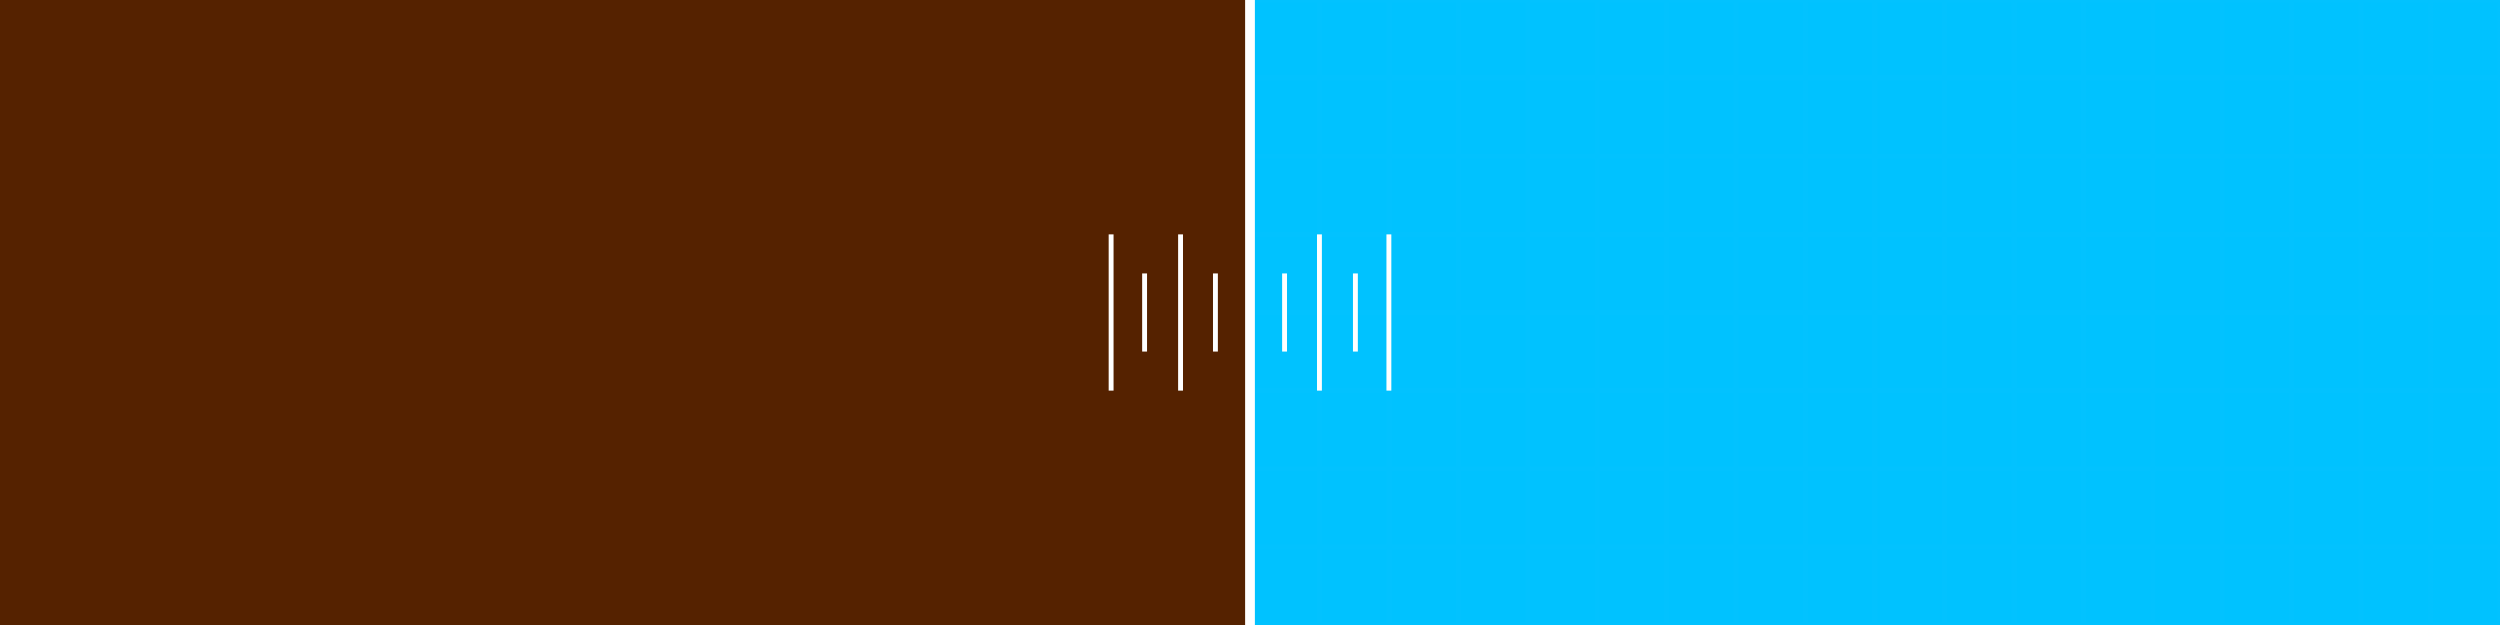 <?xml version="1.0" encoding="UTF-8" standalone="no"?>
<svg
   xmlns:dc="http://purl.org/dc/elements/1.1/"
   xmlns:cc="http://creativecommons.org/ns#"
   xmlns:rdf="http://www.w3.org/1999/02/22-rdf-syntax-ns#"
   xmlns:svg="http://www.w3.org/2000/svg"
   xmlns="http://www.w3.org/2000/svg"
   xmlns:sodipodi="http://sodipodi.sourceforge.net/DTD/sodipodi-0.dtd"
   xmlns:inkscape="http://www.inkscape.org/namespaces/inkscape"
   width="512"
   height="128"
   viewBox="0 0 512 128"
   version="1.1"
   id="svg580"
   sodipodi:docname="ai-indicator-ball.svg"
   inkscape:version="0.92.5 (2060ec1f9f, 2020-04-08)"
   inkscape:export-filename="/mnt/DATEN/blender-2.83.0-linux64/2.83/datafiles/colormanagement/filmic/fgfs-addons/Aircraft/c210-family/Models/Interior/Panel/Instruments/ai-indicator-ball.png"
   inkscape:export-xdpi="192"
   inkscape:export-ydpi="192">
  <rect x="0" y="0" width="512" height="128" fill="#808080" stroke="none"/>
  <defs
     id="defs584" />
  <sodipodi:namedview
     pagecolor="#ffffff"
     bordercolor="#666666"
     borderopacity="1"
     objecttolerance="10"
     gridtolerance="10"
     guidetolerance="10"
     inkscape:pageopacity="0"
     inkscape:pageshadow="2"
     inkscape:window-width="1362"
     inkscape:window-height="706"
     id="namedview582"
     showgrid="false"
     inkscape:zoom="3.9296875"
     inkscape:cx="245.96322"
     inkscape:cy="70.382428"
     inkscape:window-x="0"
     inkscape:window-y="0"
     inkscape:window-maximized="1"
     inkscape:current-layer="svg580"
     inkscape:object-paths="true"
     inkscape:snap-intersection-paths="true"
     inkscape:snap-smooth-nodes="true"
     inkscape:snap-midpoints="true"
     inkscape:snap-page="true"
     inkscape:snap-center="true">
    <inkscape:grid
       type="xygrid"
       id="grid1831" />
  </sodipodi:namedview>
  <desc
     id="desc2">attitude-indicator.blend, (Blender 2.83.0)</desc>
  <g
     id="Sky"
     style="stroke:#552200;fill:#552200;fill-opacity:1;stroke-opacity:1;stroke-width:1;stroke-miterlimit:4;stroke-dasharray:none">
    <polygon
       id="polygon148"
       points="256,64 241.778,64 241.778,80 256,80 "
       style="fill:#552200;fill-opacity:1;stroke:#552200;stroke-width:1;stroke-opacity:1;stroke-miterlimit:4;stroke-dasharray:none" />
    <polygon
       id="polygon150"
       points="256,80 241.778,80 241.778,96 256,96 "
       style="fill:#552200;fill-opacity:1;stroke:#552200;stroke-width:1;stroke-opacity:1;stroke-miterlimit:4;stroke-dasharray:none" />
    <polygon
       id="polygon152"
       points="256,96 241.778,96 241.778,112 256,112 "
       style="fill:#552200;fill-opacity:1;stroke:#552200;stroke-width:1;stroke-opacity:1;stroke-miterlimit:4;stroke-dasharray:none" />
    <polygon
       id="polygon154"
       points="256,112 241.778,112 241.778,128 256,128 "
       style="fill:#552200;fill-opacity:1;stroke:#552200;stroke-width:1;stroke-opacity:1;stroke-miterlimit:4;stroke-dasharray:none" />
    <polygon
       id="polygon156"
       points="256,0 241.778,0 241.778,16 256,16 "
       style="fill:#552200;fill-opacity:1;stroke:#552200;stroke-width:1;stroke-opacity:1;stroke-miterlimit:4;stroke-dasharray:none" />
    <polygon
       id="polygon158"
       points="256,16 241.778,16 241.778,32 256,32 "
       style="fill:#552200;fill-opacity:1;stroke:#552200;stroke-width:1;stroke-opacity:1;stroke-miterlimit:4;stroke-dasharray:none" />
    <polygon
       id="polygon160"
       points="256,32 241.778,32 241.778,48 256,48 "
       style="fill:#552200;fill-opacity:1;stroke:#552200;stroke-width:1;stroke-opacity:1;stroke-miterlimit:4;stroke-dasharray:none" />
    <polygon
       id="polygon162"
       points="256,48 241.778,48 241.778,64 256,64 "
       style="fill:#552200;fill-opacity:1;stroke:#552200;stroke-width:1;stroke-opacity:1;stroke-miterlimit:4;stroke-dasharray:none" />
    <polygon
       id="polygon164"
       points="241.778,64 227.556,64 227.556,80 241.778,80 "
       style="fill:#552200;fill-opacity:1;stroke:#552200;stroke-width:1;stroke-opacity:1;stroke-miterlimit:4;stroke-dasharray:none" />
    <polygon
       id="polygon166"
       points="241.778,80 227.556,80 227.556,96 241.778,96 "
       style="fill:#552200;fill-opacity:1;stroke:#552200;stroke-width:1;stroke-opacity:1;stroke-miterlimit:4;stroke-dasharray:none" />
    <polygon
       id="polygon168"
       points="241.778,96 227.556,96 227.556,112 241.778,112 "
       style="fill:#552200;fill-opacity:1;stroke:#552200;stroke-width:1;stroke-opacity:1;stroke-miterlimit:4;stroke-dasharray:none" />
    <polygon
       id="polygon170"
       points="241.778,112 227.556,112 227.556,128 241.778,128 "
       style="fill:#552200;fill-opacity:1;stroke:#552200;stroke-width:1;stroke-opacity:1;stroke-miterlimit:4;stroke-dasharray:none" />
    <polygon
       id="polygon172"
       points="241.778,0 227.556,0 227.556,16 241.778,16 "
       style="fill:#552200;fill-opacity:1;stroke:#552200;stroke-width:1;stroke-opacity:1;stroke-miterlimit:4;stroke-dasharray:none" />
    <polygon
       id="polygon174"
       points="241.778,16 227.556,16 227.556,32 241.778,32 "
       style="fill:#552200;fill-opacity:1;stroke:#552200;stroke-width:1;stroke-opacity:1;stroke-miterlimit:4;stroke-dasharray:none" />
    <polygon
       id="polygon176"
       points="241.778,32 227.556,32 227.556,48 241.778,48 "
       style="fill:#552200;fill-opacity:1;stroke:#552200;stroke-width:1;stroke-opacity:1;stroke-miterlimit:4;stroke-dasharray:none" />
    <polygon
       id="polygon178"
       points="241.778,48 227.556,48 227.556,64 241.778,64 "
       style="fill:#552200;fill-opacity:1;stroke:#552200;stroke-width:1;stroke-opacity:1;stroke-miterlimit:4;stroke-dasharray:none" />
    <polygon
       id="polygon180"
       points="227.556,64 213.333,64 213.333,80 227.556,80 "
       style="fill:#552200;fill-opacity:1;stroke:#552200;stroke-width:1;stroke-opacity:1;stroke-miterlimit:4;stroke-dasharray:none" />
    <polygon
       id="polygon182"
       points="227.556,80 213.333,80 213.333,96 227.556,96 "
       style="fill:#552200;fill-opacity:1;stroke:#552200;stroke-width:1;stroke-opacity:1;stroke-miterlimit:4;stroke-dasharray:none" />
    <polygon
       id="polygon184"
       points="227.556,96 213.333,96 213.333,112 227.556,112 "
       style="fill:#552200;fill-opacity:1;stroke:#552200;stroke-width:1;stroke-opacity:1;stroke-miterlimit:4;stroke-dasharray:none" />
    <polygon
       id="polygon186"
       points="227.556,112 213.333,112 213.333,128 227.556,128 "
       style="fill:#552200;fill-opacity:1;stroke:#552200;stroke-width:1;stroke-opacity:1;stroke-miterlimit:4;stroke-dasharray:none" />
    <polygon
       id="polygon188"
       points="227.556,0 213.333,0 213.333,16 227.556,16 "
       style="fill:#552200;fill-opacity:1;stroke:#552200;stroke-width:1;stroke-opacity:1;stroke-miterlimit:4;stroke-dasharray:none" />
    <polygon
       id="polygon190"
       points="227.556,16 213.333,16 213.333,32 227.556,32 "
       style="fill:#552200;fill-opacity:1;stroke:#552200;stroke-width:1;stroke-opacity:1;stroke-miterlimit:4;stroke-dasharray:none" />
    <polygon
       id="polygon192"
       points="227.556,32 213.333,32 213.333,48 227.556,48 "
       style="fill:#552200;fill-opacity:1;stroke:#552200;stroke-width:1;stroke-opacity:1;stroke-miterlimit:4;stroke-dasharray:none" />
    <polygon
       id="polygon194"
       points="227.556,48 213.333,48 213.333,64 227.556,64 "
       style="fill:#552200;fill-opacity:1;stroke:#552200;stroke-width:1;stroke-opacity:1;stroke-miterlimit:4;stroke-dasharray:none" />
    <polygon
       id="polygon196"
       points="213.333,64 199.111,64 199.111,80 213.333,80 "
       style="fill:#552200;fill-opacity:1;stroke:#552200;stroke-width:1;stroke-opacity:1;stroke-miterlimit:4;stroke-dasharray:none" />
    <polygon
       id="polygon198"
       points="213.333,80 199.111,80 199.111,96 213.333,96 "
       style="fill:#552200;fill-opacity:1;stroke:#552200;stroke-width:1;stroke-opacity:1;stroke-miterlimit:4;stroke-dasharray:none" />
    <polygon
       id="polygon200"
       points="213.333,96 199.111,96 199.111,112 213.333,112 "
       style="fill:#552200;fill-opacity:1;stroke:#552200;stroke-width:1;stroke-opacity:1;stroke-miterlimit:4;stroke-dasharray:none" />
    <polygon
       id="polygon202"
       points="213.333,112 199.111,112 199.111,128 213.333,128 "
       style="fill:#552200;fill-opacity:1;stroke:#552200;stroke-width:1;stroke-opacity:1;stroke-miterlimit:4;stroke-dasharray:none" />
    <polygon
       id="polygon204"
       points="213.333,0 199.111,0 199.111,16 213.333,16 "
       style="fill:#552200;fill-opacity:1;stroke:#552200;stroke-width:1;stroke-opacity:1;stroke-miterlimit:4;stroke-dasharray:none" />
    <polygon
       id="polygon206"
       points="213.333,16 199.111,16 199.111,32 213.333,32 "
       style="fill:#552200;fill-opacity:1;stroke:#552200;stroke-width:1;stroke-opacity:1;stroke-miterlimit:4;stroke-dasharray:none" />
    <polygon
       id="polygon208"
       points="213.333,32 199.111,32 199.111,48 213.333,48 "
       style="fill:#552200;fill-opacity:1;stroke:#552200;stroke-width:1;stroke-opacity:1;stroke-miterlimit:4;stroke-dasharray:none" />
    <polygon
       id="polygon210"
       points="213.333,48 199.111,48 199.111,64 213.333,64 "
       style="fill:#552200;fill-opacity:1;stroke:#552200;stroke-width:1;stroke-opacity:1;stroke-miterlimit:4;stroke-dasharray:none" />
    <polygon
       id="polygon212"
       points="199.111,64 184.889,64 184.889,80 199.111,80 "
       style="fill:#552200;fill-opacity:1;stroke:#552200;stroke-width:1;stroke-opacity:1;stroke-miterlimit:4;stroke-dasharray:none" />
    <polygon
       id="polygon214"
       points="199.111,80 184.889,80 184.889,96 199.111,96 "
       style="fill:#552200;fill-opacity:1;stroke:#552200;stroke-width:1;stroke-opacity:1;stroke-miterlimit:4;stroke-dasharray:none" />
    <polygon
       id="polygon216"
       points="199.111,96 184.889,96 184.889,112 199.111,112 "
       style="fill:#552200;fill-opacity:1;stroke:#552200;stroke-width:1;stroke-opacity:1;stroke-miterlimit:4;stroke-dasharray:none" />
    <polygon
       id="polygon218"
       points="199.111,112 184.889,112 184.889,128 199.111,128 "
       style="fill:#552200;fill-opacity:1;stroke:#552200;stroke-width:1;stroke-opacity:1;stroke-miterlimit:4;stroke-dasharray:none" />
    <polygon
       id="polygon220"
       points="199.111,0 184.889,0 184.889,16 199.111,16 "
       style="fill:#552200;fill-opacity:1;stroke:#552200;stroke-width:1;stroke-opacity:1;stroke-miterlimit:4;stroke-dasharray:none" />
    <polygon
       id="polygon222"
       points="199.111,16 184.889,16 184.889,32 199.111,32 "
       style="fill:#552200;fill-opacity:1;stroke:#552200;stroke-width:1;stroke-opacity:1;stroke-miterlimit:4;stroke-dasharray:none" />
    <polygon
       id="polygon224"
       points="199.111,32 184.889,32 184.889,48 199.111,48 "
       style="fill:#552200;fill-opacity:1;stroke:#552200;stroke-width:1;stroke-opacity:1;stroke-miterlimit:4;stroke-dasharray:none" />
    <polygon
       id="polygon226"
       points="199.111,48 184.889,48 184.889,64 199.111,64 "
       style="fill:#552200;fill-opacity:1;stroke:#552200;stroke-width:1;stroke-opacity:1;stroke-miterlimit:4;stroke-dasharray:none" />
    <polygon
       id="polygon228"
       points="184.889,64 170.667,64 170.667,80 184.889,80 "
       style="fill:#552200;fill-opacity:1;stroke:#552200;stroke-width:1;stroke-opacity:1;stroke-miterlimit:4;stroke-dasharray:none" />
    <polygon
       id="polygon230"
       points="184.889,80 170.667,80 170.667,96 184.889,96 "
       style="fill:#552200;fill-opacity:1;stroke:#552200;stroke-width:1;stroke-opacity:1;stroke-miterlimit:4;stroke-dasharray:none" />
    <polygon
       id="polygon232"
       points="184.889,96 170.667,96 170.667,112 184.889,112 "
       style="fill:#552200;fill-opacity:1;stroke:#552200;stroke-width:1;stroke-opacity:1;stroke-miterlimit:4;stroke-dasharray:none" />
    <polygon
       id="polygon234"
       points="184.889,112 170.667,112 170.667,128 184.889,128 "
       style="fill:#552200;fill-opacity:1;stroke:#552200;stroke-width:1;stroke-opacity:1;stroke-miterlimit:4;stroke-dasharray:none" />
    <polygon
       id="polygon236"
       points="184.889,0 170.667,0 170.667,16 184.889,16 "
       style="fill:#552200;fill-opacity:1;stroke:#552200;stroke-width:1;stroke-opacity:1;stroke-miterlimit:4;stroke-dasharray:none" />
    <polygon
       id="polygon238"
       points="184.889,16 170.667,16 170.667,32 184.889,32 "
       style="fill:#552200;fill-opacity:1;stroke:#552200;stroke-width:1;stroke-opacity:1;stroke-miterlimit:4;stroke-dasharray:none" />
    <polygon
       id="polygon240"
       points="184.889,32 170.667,32 170.667,48 184.889,48 "
       style="fill:#552200;fill-opacity:1;stroke:#552200;stroke-width:1;stroke-opacity:1;stroke-miterlimit:4;stroke-dasharray:none" />
    <polygon
       id="polygon242"
       points="184.889,48 170.667,48 170.667,64 184.889,64 "
       style="fill:#552200;fill-opacity:1;stroke:#552200;stroke-width:1;stroke-opacity:1;stroke-miterlimit:4;stroke-dasharray:none" />
    <polygon
       id="polygon244"
       points="170.667,64 156.444,64 156.444,80 170.667,80 "
       style="fill:#552200;fill-opacity:1;stroke:#552200;stroke-width:1;stroke-opacity:1;stroke-miterlimit:4;stroke-dasharray:none" />
    <polygon
       id="polygon246"
       points="170.667,80 156.444,80 156.444,96 170.667,96 "
       style="fill:#552200;fill-opacity:1;stroke:#552200;stroke-width:1;stroke-opacity:1;stroke-miterlimit:4;stroke-dasharray:none" />
    <polygon
       id="polygon248"
       points="170.667,96 156.444,96 156.444,112 170.667,112 "
       style="fill:#552200;fill-opacity:1;stroke:#552200;stroke-width:1;stroke-opacity:1;stroke-miterlimit:4;stroke-dasharray:none" />
    <polygon
       id="polygon250"
       points="170.667,112 156.444,112 156.444,128 170.667,128 "
       style="fill:#552200;fill-opacity:1;stroke:#552200;stroke-width:1;stroke-opacity:1;stroke-miterlimit:4;stroke-dasharray:none" />
    <polygon
       id="polygon252"
       points="170.667,0 156.444,0 156.444,16 170.667,16 "
       style="fill:#552200;fill-opacity:1;stroke:#552200;stroke-width:1;stroke-opacity:1;stroke-miterlimit:4;stroke-dasharray:none" />
    <polygon
       id="polygon254"
       points="170.667,16 156.444,16 156.444,32 170.667,32 "
       style="fill:#552200;fill-opacity:1;stroke:#552200;stroke-width:1;stroke-opacity:1;stroke-miterlimit:4;stroke-dasharray:none" />
    <polygon
       id="polygon256"
       points="170.667,32 156.444,32 156.444,48 170.667,48 "
       style="fill:#552200;fill-opacity:1;stroke:#552200;stroke-width:1;stroke-opacity:1;stroke-miterlimit:4;stroke-dasharray:none" />
    <polygon
       id="polygon258"
       points="170.667,48 156.444,48 156.444,64 170.667,64 "
       style="fill:#552200;fill-opacity:1;stroke:#552200;stroke-width:1;stroke-opacity:1;stroke-miterlimit:4;stroke-dasharray:none" />
    <polygon
       id="polygon260"
       points="156.444,64 142.222,64 142.222,80 156.444,80 "
       style="fill:#552200;fill-opacity:1;stroke:#552200;stroke-width:1;stroke-opacity:1;stroke-miterlimit:4;stroke-dasharray:none" />
    <polygon
       id="polygon262"
       points="156.444,80 142.222,80 142.222,96 156.444,96 "
       style="fill:#552200;fill-opacity:1;stroke:#552200;stroke-width:1;stroke-opacity:1;stroke-miterlimit:4;stroke-dasharray:none" />
    <polygon
       id="polygon264"
       points="156.444,96 142.222,96 142.222,112 156.444,112 "
       style="fill:#552200;fill-opacity:1;stroke:#552200;stroke-width:1;stroke-opacity:1;stroke-miterlimit:4;stroke-dasharray:none" />
    <polygon
       id="polygon266"
       points="156.444,112 142.222,112 142.222,128 156.444,128 "
       style="fill:#552200;fill-opacity:1;stroke:#552200;stroke-width:1;stroke-opacity:1;stroke-miterlimit:4;stroke-dasharray:none" />
    <polygon
       id="polygon268"
       points="156.444,0 142.222,0 142.222,16 156.444,16 "
       style="fill:#552200;fill-opacity:1;stroke:#552200;stroke-width:1;stroke-opacity:1;stroke-miterlimit:4;stroke-dasharray:none" />
    <polygon
       id="polygon270"
       points="156.444,16 142.222,16 142.222,32 156.444,32 "
       style="fill:#552200;fill-opacity:1;stroke:#552200;stroke-width:1;stroke-opacity:1;stroke-miterlimit:4;stroke-dasharray:none" />
    <polygon
       id="polygon272"
       points="156.444,32 142.222,32 142.222,48 156.444,48 "
       style="fill:#552200;fill-opacity:1;stroke:#552200;stroke-width:1;stroke-opacity:1;stroke-miterlimit:4;stroke-dasharray:none" />
    <polygon
       id="polygon274"
       points="156.444,48 142.222,48 142.222,64 156.444,64 "
       style="fill:#552200;fill-opacity:1;stroke:#552200;stroke-width:1;stroke-opacity:1;stroke-miterlimit:4;stroke-dasharray:none" />
    <polygon
       id="polygon276"
       points="142.222,64 128,64 128,80 142.222,80 "
       style="fill:#552200;fill-opacity:1;stroke:#552200;stroke-width:1;stroke-opacity:1;stroke-miterlimit:4;stroke-dasharray:none" />
    <polygon
       id="polygon278"
       points="142.222,80 128,80 128,96 142.222,96 "
       style="fill:#552200;fill-opacity:1;stroke:#552200;stroke-width:1;stroke-opacity:1;stroke-miterlimit:4;stroke-dasharray:none" />
    <polygon
       id="polygon280"
       points="142.222,96 128,96 128,112 142.222,112 "
       style="fill:#552200;fill-opacity:1;stroke:#552200;stroke-width:1;stroke-opacity:1;stroke-miterlimit:4;stroke-dasharray:none" />
    <polygon
       id="polygon282"
       points="142.222,112 128,112 128,128 142.222,128 "
       style="fill:#552200;fill-opacity:1;stroke:#552200;stroke-width:1;stroke-opacity:1;stroke-miterlimit:4;stroke-dasharray:none" />
    <polygon
       id="polygon284"
       points="142.222,0 128,0 128,16 142.222,16 "
       style="fill:#552200;fill-opacity:1;stroke:#552200;stroke-width:1;stroke-opacity:1;stroke-miterlimit:4;stroke-dasharray:none" />
    <polygon
       id="polygon286"
       points="142.222,16 128,16 128,32 142.222,32 "
       style="fill:#552200;fill-opacity:1;stroke:#552200;stroke-width:1;stroke-opacity:1;stroke-miterlimit:4;stroke-dasharray:none" />
    <polygon
       id="polygon288"
       points="142.222,32 128,32 128,48 142.222,48 "
       style="fill:#552200;fill-opacity:1;stroke:#552200;stroke-width:1;stroke-opacity:1;stroke-miterlimit:4;stroke-dasharray:none" />
    <polygon
       id="polygon290"
       points="142.222,48 128,48 128,64 142.222,64 "
       style="fill:#552200;fill-opacity:1;stroke:#552200;stroke-width:1;stroke-opacity:1;stroke-miterlimit:4;stroke-dasharray:none" />
    <polygon
       id="polygon292"
       points="128,64 113.778,64 113.778,80 128,80 "
       style="fill:#552200;fill-opacity:1;stroke:#552200;stroke-width:1;stroke-opacity:1;stroke-miterlimit:4;stroke-dasharray:none" />
    <polygon
       id="polygon294"
       points="128,80 113.778,80 113.778,96 128,96 "
       style="fill:#552200;fill-opacity:1;stroke:#552200;stroke-width:1;stroke-opacity:1;stroke-miterlimit:4;stroke-dasharray:none" />
    <polygon
       id="polygon296"
       points="128,96 113.778,96 113.778,112 128,112 "
       style="fill:#552200;fill-opacity:1;stroke:#552200;stroke-width:1;stroke-opacity:1;stroke-miterlimit:4;stroke-dasharray:none" />
    <polygon
       id="polygon298"
       points="128,112 113.778,112 113.778,128 128,128 "
       style="fill:#552200;fill-opacity:1;stroke:#552200;stroke-width:1;stroke-opacity:1;stroke-miterlimit:4;stroke-dasharray:none" />
    <polygon
       id="polygon300"
       points="128,0 113.778,0 113.778,16 128,16 "
       style="fill:#552200;fill-opacity:1;stroke:#552200;stroke-width:1;stroke-opacity:1;stroke-miterlimit:4;stroke-dasharray:none" />
    <polygon
       id="polygon302"
       points="128,16 113.778,16 113.778,32 128,32 "
       style="fill:#552200;fill-opacity:1;stroke:#552200;stroke-width:1;stroke-opacity:1;stroke-miterlimit:4;stroke-dasharray:none" />
    <polygon
       id="polygon304"
       points="128,32 113.778,32 113.778,48 128,48 "
       style="fill:#552200;fill-opacity:1;stroke:#552200;stroke-width:1;stroke-opacity:1;stroke-miterlimit:4;stroke-dasharray:none" />
    <polygon
       id="polygon306"
       points="128,48 113.778,48 113.778,64 128,64 "
       style="fill:#552200;fill-opacity:1;stroke:#552200;stroke-width:1;stroke-opacity:1;stroke-miterlimit:4;stroke-dasharray:none" />
    <polygon
       id="polygon308"
       points="113.778,64 99.556,64 99.556,80 113.778,80 "
       style="fill:#552200;fill-opacity:1;stroke:#552200;stroke-width:1;stroke-opacity:1;stroke-miterlimit:4;stroke-dasharray:none" />
    <polygon
       id="polygon310"
       points="113.778,80 99.556,80 99.556,96 113.778,96 "
       style="fill:#552200;fill-opacity:1;stroke:#552200;stroke-width:1;stroke-opacity:1;stroke-miterlimit:4;stroke-dasharray:none" />
    <polygon
       id="polygon312"
       points="113.778,96 99.556,96 99.556,112 113.778,112 "
       style="fill:#552200;fill-opacity:1;stroke:#552200;stroke-width:1;stroke-opacity:1;stroke-miterlimit:4;stroke-dasharray:none" />
    <polygon
       id="polygon314"
       points="113.778,112 99.556,112 99.556,128 113.778,128 "
       style="fill:#552200;fill-opacity:1;stroke:#552200;stroke-width:1;stroke-opacity:1;stroke-miterlimit:4;stroke-dasharray:none" />
    <polygon
       id="polygon316"
       points="113.778,0 99.556,0 99.556,16 113.778,16 "
       style="fill:#552200;fill-opacity:1;stroke:#552200;stroke-width:1;stroke-opacity:1;stroke-miterlimit:4;stroke-dasharray:none" />
    <polygon
       id="polygon318"
       points="113.778,16 99.556,16 99.556,32 113.778,32 "
       style="fill:#552200;fill-opacity:1;stroke:#552200;stroke-width:1;stroke-opacity:1;stroke-miterlimit:4;stroke-dasharray:none" />
    <polygon
       id="polygon320"
       points="113.778,32 99.556,32 99.556,48 113.778,48 "
       style="fill:#552200;fill-opacity:1;stroke:#552200;stroke-width:1;stroke-opacity:1;stroke-miterlimit:4;stroke-dasharray:none" />
    <polygon
       id="polygon322"
       points="113.778,48 99.556,48 99.556,64 113.778,64 "
       style="fill:#552200;fill-opacity:1;stroke:#552200;stroke-width:1;stroke-opacity:1;stroke-miterlimit:4;stroke-dasharray:none" />
    <polygon
       id="polygon324"
       points="99.556,64 85.333,64 85.333,80 99.556,80 "
       style="fill:#552200;fill-opacity:1;stroke:#552200;stroke-width:1;stroke-opacity:1;stroke-miterlimit:4;stroke-dasharray:none" />
    <polygon
       id="polygon326"
       points="99.556,80 85.333,80 85.333,96 99.556,96 "
       style="fill:#552200;fill-opacity:1;stroke:#552200;stroke-width:1;stroke-opacity:1;stroke-miterlimit:4;stroke-dasharray:none" />
    <polygon
       id="polygon328"
       points="99.556,96 85.333,96 85.333,112 99.556,112 "
       style="fill:#552200;fill-opacity:1;stroke:#552200;stroke-width:1;stroke-opacity:1;stroke-miterlimit:4;stroke-dasharray:none" />
    <polygon
       id="polygon330"
       points="99.556,112 85.333,112 85.333,128 99.556,128 "
       style="fill:#552200;fill-opacity:1;stroke:#552200;stroke-width:1;stroke-opacity:1;stroke-miterlimit:4;stroke-dasharray:none" />
    <polygon
       id="polygon332"
       points="99.556,0 85.333,0 85.333,16 99.556,16 "
       style="fill:#552200;fill-opacity:1;stroke:#552200;stroke-width:1;stroke-opacity:1;stroke-miterlimit:4;stroke-dasharray:none" />
    <polygon
       id="polygon334"
       points="99.556,16 85.333,16 85.333,32 99.556,32 "
       style="fill:#552200;fill-opacity:1;stroke:#552200;stroke-width:1;stroke-opacity:1;stroke-miterlimit:4;stroke-dasharray:none" />
    <polygon
       id="polygon336"
       points="99.556,32 85.333,32 85.333,48 99.556,48 "
       style="fill:#552200;fill-opacity:1;stroke:#552200;stroke-width:1;stroke-opacity:1;stroke-miterlimit:4;stroke-dasharray:none" />
    <polygon
       id="polygon338"
       points="99.556,48 85.333,48 85.333,64 99.556,64 "
       style="fill:#552200;fill-opacity:1;stroke:#552200;stroke-width:1;stroke-opacity:1;stroke-miterlimit:4;stroke-dasharray:none" />
    <polygon
       id="polygon340"
       points="85.333,64 71.111,64 71.111,80 85.333,80 "
       style="fill:#552200;fill-opacity:1;stroke:#552200;stroke-width:1;stroke-opacity:1;stroke-miterlimit:4;stroke-dasharray:none" />
    <polygon
       id="polygon342"
       points="85.333,80 71.111,80 71.111,96 85.333,96 "
       style="fill:#552200;fill-opacity:1;stroke:#552200;stroke-width:1;stroke-opacity:1;stroke-miterlimit:4;stroke-dasharray:none" />
    <polygon
       id="polygon344"
       points="85.333,96 71.111,96 71.111,112 85.333,112 "
       style="fill:#552200;fill-opacity:1;stroke:#552200;stroke-width:1;stroke-opacity:1;stroke-miterlimit:4;stroke-dasharray:none" />
    <polygon
       id="polygon346"
       points="85.333,112 71.111,112 71.111,128 85.333,128 "
       style="fill:#552200;fill-opacity:1;stroke:#552200;stroke-width:1;stroke-opacity:1;stroke-miterlimit:4;stroke-dasharray:none" />
    <polygon
       id="polygon348"
       points="85.333,0 71.111,0 71.111,16 85.333,16 "
       style="fill:#552200;fill-opacity:1;stroke:#552200;stroke-width:1;stroke-opacity:1;stroke-miterlimit:4;stroke-dasharray:none" />
    <polygon
       id="polygon350"
       points="85.333,16 71.111,16 71.111,32 85.333,32 "
       style="fill:#552200;fill-opacity:1;stroke:#552200;stroke-width:1;stroke-opacity:1;stroke-miterlimit:4;stroke-dasharray:none" />
    <polygon
       id="polygon352"
       points="85.333,32 71.111,32 71.111,48 85.333,48 "
       style="fill:#552200;fill-opacity:1;stroke:#552200;stroke-width:1;stroke-opacity:1;stroke-miterlimit:4;stroke-dasharray:none" />
    <polygon
       id="polygon354"
       points="85.333,48 71.111,48 71.111,64 85.333,64 "
       style="fill:#552200;fill-opacity:1;stroke:#552200;stroke-width:1;stroke-opacity:1;stroke-miterlimit:4;stroke-dasharray:none" />
    <polygon
       id="polygon356"
       points="71.111,64 56.889,64 56.889,80 71.111,80 "
       style="fill:#552200;fill-opacity:1;stroke:#552200;stroke-width:1;stroke-opacity:1;stroke-miterlimit:4;stroke-dasharray:none" />
    <polygon
       id="polygon358"
       points="71.111,80 56.889,80 56.889,96 71.111,96 "
       style="fill:#552200;fill-opacity:1;stroke:#552200;stroke-width:1;stroke-opacity:1;stroke-miterlimit:4;stroke-dasharray:none" />
    <polygon
       id="polygon360"
       points="71.111,96 56.889,96 56.889,112 71.111,112 "
       style="fill:#552200;fill-opacity:1;stroke:#552200;stroke-width:1;stroke-opacity:1;stroke-miterlimit:4;stroke-dasharray:none" />
    <polygon
       id="polygon362"
       points="71.111,112 56.889,112 56.889,128 71.111,128 "
       style="fill:#552200;fill-opacity:1;stroke:#552200;stroke-width:1;stroke-opacity:1;stroke-miterlimit:4;stroke-dasharray:none" />
    <polygon
       id="polygon364"
       points="71.111,0 56.889,0 56.889,16 71.111,16 "
       style="fill:#552200;fill-opacity:1;stroke:#552200;stroke-width:1;stroke-opacity:1;stroke-miterlimit:4;stroke-dasharray:none" />
    <polygon
       id="polygon366"
       points="71.111,16 56.889,16 56.889,32 71.111,32 "
       style="fill:#552200;fill-opacity:1;stroke:#552200;stroke-width:1;stroke-opacity:1;stroke-miterlimit:4;stroke-dasharray:none" />
    <polygon
       id="polygon368"
       points="71.111,32 56.889,32 56.889,48 71.111,48 "
       style="fill:#552200;fill-opacity:1;stroke:#552200;stroke-width:1;stroke-opacity:1;stroke-miterlimit:4;stroke-dasharray:none" />
    <polygon
       id="polygon370"
       points="71.111,48 56.889,48 56.889,64 71.111,64 "
       style="fill:#552200;fill-opacity:1;stroke:#552200;stroke-width:1;stroke-opacity:1;stroke-miterlimit:4;stroke-dasharray:none" />
    <polygon
       id="polygon372"
       points="56.889,64 42.667,64 42.667,80 56.889,80 "
       style="fill:#552200;fill-opacity:1;stroke:#552200;stroke-width:1;stroke-opacity:1;stroke-miterlimit:4;stroke-dasharray:none" />
    <polygon
       id="polygon374"
       points="56.889,80 42.667,80 42.667,96 56.889,96 "
       style="fill:#552200;fill-opacity:1;stroke:#552200;stroke-width:1;stroke-opacity:1;stroke-miterlimit:4;stroke-dasharray:none" />
    <polygon
       id="polygon376"
       points="56.889,96 42.667,96 42.667,112 56.889,112 "
       style="fill:#552200;fill-opacity:1;stroke:#552200;stroke-width:1;stroke-opacity:1;stroke-miterlimit:4;stroke-dasharray:none" />
    <polygon
       id="polygon378"
       points="56.889,112 42.667,112 42.667,128 56.889,128 "
       style="fill:#552200;fill-opacity:1;stroke:#552200;stroke-width:1;stroke-opacity:1;stroke-miterlimit:4;stroke-dasharray:none" />
    <polygon
       id="polygon380"
       points="56.889,0 42.667,0 42.667,16 56.889,16 "
       style="fill:#552200;fill-opacity:1;stroke:#552200;stroke-width:1;stroke-opacity:1;stroke-miterlimit:4;stroke-dasharray:none" />
    <polygon
       id="polygon382"
       points="56.889,16 42.667,16 42.667,32 56.889,32 "
       style="fill:#552200;fill-opacity:1;stroke:#552200;stroke-width:1;stroke-opacity:1;stroke-miterlimit:4;stroke-dasharray:none" />
    <polygon
       id="polygon384"
       points="56.889,32 42.667,32 42.667,48 56.889,48 "
       style="fill:#552200;fill-opacity:1;stroke:#552200;stroke-width:1;stroke-opacity:1;stroke-miterlimit:4;stroke-dasharray:none" />
    <polygon
       id="polygon386"
       points="56.889,48 42.667,48 42.667,64 56.889,64 "
       style="fill:#552200;fill-opacity:1;stroke:#552200;stroke-width:1;stroke-opacity:1;stroke-miterlimit:4;stroke-dasharray:none" />
    <polygon
       id="polygon388"
       points="42.667,64 28.444,64 28.444,80 42.667,80 "
       style="fill:#552200;fill-opacity:1;stroke:#552200;stroke-width:1;stroke-opacity:1;stroke-miterlimit:4;stroke-dasharray:none" />
    <polygon
       id="polygon390"
       points="42.667,80 28.444,80 28.444,96 42.667,96 "
       style="fill:#552200;fill-opacity:1;stroke:#552200;stroke-width:1;stroke-opacity:1;stroke-miterlimit:4;stroke-dasharray:none" />
    <polygon
       id="polygon392"
       points="42.667,96 28.444,96 28.444,112 42.667,112 "
       style="fill:#552200;fill-opacity:1;stroke:#552200;stroke-width:1;stroke-opacity:1;stroke-miterlimit:4;stroke-dasharray:none" />
    <polygon
       id="polygon394"
       points="42.667,112 28.444,112 28.444,128 42.667,128 "
       style="fill:#552200;fill-opacity:1;stroke:#552200;stroke-width:1;stroke-opacity:1;stroke-miterlimit:4;stroke-dasharray:none" />
    <polygon
       id="polygon396"
       points="42.667,0 28.444,0 28.444,16 42.667,16 "
       style="fill:#552200;fill-opacity:1;stroke:#552200;stroke-width:1;stroke-opacity:1;stroke-miterlimit:4;stroke-dasharray:none" />
    <polygon
       id="polygon398"
       points="42.667,16 28.444,16 28.444,32 42.667,32 "
       style="fill:#552200;fill-opacity:1;stroke:#552200;stroke-width:1;stroke-opacity:1;stroke-miterlimit:4;stroke-dasharray:none" />
    <polygon
       id="polygon400"
       points="42.667,32 28.444,32 28.444,48 42.667,48 "
       style="fill:#552200;fill-opacity:1;stroke:#552200;stroke-width:1;stroke-opacity:1;stroke-miterlimit:4;stroke-dasharray:none" />
    <polygon
       id="polygon402"
       points="42.667,48 28.444,48 28.444,64 42.667,64 "
       style="fill:#552200;fill-opacity:1;stroke:#552200;stroke-width:1;stroke-opacity:1;stroke-miterlimit:4;stroke-dasharray:none" />
    <polygon
       id="polygon404"
       points="28.444,64 14.222,64 14.222,80 28.444,80 "
       style="fill:#552200;fill-opacity:1;stroke:#552200;stroke-width:1;stroke-opacity:1;stroke-miterlimit:4;stroke-dasharray:none" />
    <polygon
       id="polygon406"
       points="28.444,80 14.222,80 14.222,96 28.444,96 "
       style="fill:#552200;fill-opacity:1;stroke:#552200;stroke-width:1;stroke-opacity:1;stroke-miterlimit:4;stroke-dasharray:none" />
    <polygon
       id="polygon408"
       points="28.444,96 14.222,96 14.222,112 28.444,112 "
       style="fill:#552200;fill-opacity:1;stroke:#552200;stroke-width:1;stroke-opacity:1;stroke-miterlimit:4;stroke-dasharray:none" />
    <polygon
       id="polygon410"
       points="28.444,112 14.222,112 14.222,128 28.444,128 "
       style="fill:#552200;fill-opacity:1;stroke:#552200;stroke-width:1;stroke-opacity:1;stroke-miterlimit:4;stroke-dasharray:none" />
    <polygon
       id="polygon412"
       points="28.444,0 14.222,0 14.222,16 28.444,16 "
       style="fill:#552200;fill-opacity:1;stroke:#552200;stroke-width:1;stroke-opacity:1;stroke-miterlimit:4;stroke-dasharray:none" />
    <polygon
       id="polygon414"
       points="28.444,16 14.222,16 14.222,32 28.444,32 "
       style="fill:#552200;fill-opacity:1;stroke:#552200;stroke-width:1;stroke-opacity:1;stroke-miterlimit:4;stroke-dasharray:none" />
    <polygon
       id="polygon416"
       points="28.444,32 14.222,32 14.222,48 28.444,48 "
       style="fill:#552200;fill-opacity:1;stroke:#552200;stroke-width:1;stroke-opacity:1;stroke-miterlimit:4;stroke-dasharray:none" />
    <polygon
       id="polygon418"
       points="28.444,48 14.222,48 14.222,64 28.444,64 "
       style="fill:#552200;fill-opacity:1;stroke:#552200;stroke-width:1;stroke-opacity:1;stroke-miterlimit:4;stroke-dasharray:none" />
    <polygon
       id="polygon420"
       points="14.222,64 0,64 0,80 14.222,80 "
       style="fill:#552200;fill-opacity:1;stroke:#552200;stroke-width:1;stroke-opacity:1;stroke-miterlimit:4;stroke-dasharray:none" />
    <polygon
       id="polygon422"
       points="14.222,80 0,80 0,96 14.222,96 "
       style="fill:#552200;fill-opacity:1;stroke:#552200;stroke-width:1;stroke-opacity:1;stroke-miterlimit:4;stroke-dasharray:none" />
    <polygon
       id="polygon424"
       points="14.222,96 0,96 0,112 14.222,112 "
       style="fill:#552200;fill-opacity:1;stroke:#552200;stroke-width:1;stroke-opacity:1;stroke-miterlimit:4;stroke-dasharray:none" />
    <polygon
       id="polygon426"
       points="14.222,112 0,112 0,128 14.222,128 "
       style="fill:#552200;fill-opacity:1;stroke:#552200;stroke-width:1;stroke-opacity:1;stroke-miterlimit:4;stroke-dasharray:none" />
    <polygon
       id="polygon428"
       points="14.222,0 0,0 0,16 14.222,16 "
       style="fill:#552200;fill-opacity:1;stroke:#552200;stroke-width:1;stroke-opacity:1;stroke-miterlimit:4;stroke-dasharray:none" />
    <polygon
       id="polygon430"
       points="14.222,16 0,16 0,32 14.222,32 "
       style="fill:#552200;fill-opacity:1;stroke:#552200;stroke-width:1;stroke-opacity:1;stroke-miterlimit:4;stroke-dasharray:none" />
    <polygon
       id="polygon432"
       points="14.222,32 0,32 0,48 14.222,48 "
       style="fill:#552200;fill-opacity:1;stroke:#552200;stroke-width:1;stroke-opacity:1;stroke-miterlimit:4;stroke-dasharray:none" />
    <polygon
       id="polygon434"
       points="14.222,48 0,48 0,64 14.222,64 "
       style="fill:#552200;fill-opacity:1;stroke:#552200;stroke-width:1;stroke-opacity:1;stroke-miterlimit:4;stroke-dasharray:none" />
  </g>
  <g
     id="Ground"
     style="stroke:#02c2ff;fill:#00c2ff;fill-opacity:1;stroke-opacity:1">
    <polygon
       id="polygon4"
       points="384,112 369.778,112 369.778,128 384,128 "
       style="fill:#00c2ff;fill-opacity:1;stroke:#02c2ff;stroke-width:1;stroke-opacity:1" />
    <polygon
       id="polygon6"
       points="384,0 369.778,0 369.778,16 384,16 "
       style="fill:#00c2ff;fill-opacity:1;stroke:#02c2ff;stroke-width:1;stroke-opacity:1" />
    <polygon
       id="polygon8"
       points="384,16 369.778,16 369.778,32 384,32 "
       style="fill:#00c2ff;fill-opacity:1;stroke:#02c2ff;stroke-width:1;stroke-opacity:1" />
    <polygon
       id="polygon10"
       points="384,32 369.778,32 369.778,48 384,48 "
       style="fill:#00c2ff;fill-opacity:1;stroke:#02c2ff;stroke-width:1;stroke-opacity:1" />
    <polygon
       id="polygon12"
       points="384,48 369.778,48 369.778,64 384,64 "
       style="fill:#00c2ff;fill-opacity:1;stroke:#02c2ff;stroke-width:1;stroke-opacity:1" />
    <polygon
       id="polygon14"
       points="384,64 369.778,64 369.778,80 384,80 "
       style="fill:#00c2ff;fill-opacity:1;stroke:#02c2ff;stroke-width:1;stroke-opacity:1" />
    <polygon
       id="polygon16"
       points="384,80 369.778,80 369.778,96 384,96 "
       style="fill:#00c2ff;fill-opacity:1;stroke:#02c2ff;stroke-width:1;stroke-opacity:1" />
    <polygon
       id="polygon18"
       points="384,96 369.778,96 369.778,112 384,112 "
       style="fill:#00c2ff;fill-opacity:1;stroke:#02c2ff;stroke-width:1;stroke-opacity:1" />
    <polygon
       id="polygon20"
       points="369.778,64 355.556,64 355.556,80 369.778,80 "
       style="fill:#00c2ff;fill-opacity:1;stroke:#02c2ff;stroke-width:1;stroke-opacity:1" />
    <polygon
       id="polygon22"
       points="369.778,80 355.556,80 355.556,96 369.778,96 "
       style="fill:#00c2ff;fill-opacity:1;stroke:#02c2ff;stroke-width:1;stroke-opacity:1" />
    <polygon
       id="polygon24"
       points="369.778,96 355.556,96 355.556,112 369.778,112 "
       style="fill:#00c2ff;fill-opacity:1;stroke:#02c2ff;stroke-width:1;stroke-opacity:1" />
    <polygon
       id="polygon26"
       points="369.778,112 355.556,112 355.556,128 369.778,128 "
       style="fill:#00c2ff;fill-opacity:1;stroke:#02c2ff;stroke-width:1;stroke-opacity:1" />
    <polygon
       id="polygon28"
       points="369.778,0 355.556,0 355.556,16 369.778,16 "
       style="fill:#00c2ff;fill-opacity:1;stroke:#02c2ff;stroke-width:1;stroke-opacity:1" />
    <polygon
       id="polygon30"
       points="369.778,16 355.556,16 355.556,32 369.778,32 "
       style="fill:#00c2ff;fill-opacity:1;stroke:#02c2ff;stroke-width:1;stroke-opacity:1" />
    <polygon
       id="polygon32"
       points="369.778,32 355.556,32 355.556,48 369.778,48 "
       style="fill:#00c2ff;fill-opacity:1;stroke:#02c2ff;stroke-width:1;stroke-opacity:1" />
    <polygon
       id="polygon34"
       points="369.778,48 355.556,48 355.556,64 369.778,64 "
       style="fill:#00c2ff;fill-opacity:1;stroke:#02c2ff;stroke-width:1;stroke-opacity:1" />
    <polygon
       id="polygon36"
       points="355.556,64 341.333,64 341.333,80 355.556,80 "
       style="fill:#00c2ff;fill-opacity:1;stroke:#02c2ff;stroke-width:1;stroke-opacity:1" />
    <polygon
       id="polygon38"
       points="355.556,80 341.333,80 341.333,96 355.556,96 "
       style="fill:#00c2ff;fill-opacity:1;stroke:#02c2ff;stroke-width:1;stroke-opacity:1" />
    <polygon
       id="polygon40"
       points="355.556,96 341.333,96 341.333,112 355.556,112 "
       style="fill:#00c2ff;fill-opacity:1;stroke:#02c2ff;stroke-width:1;stroke-opacity:1" />
    <polygon
       id="polygon42"
       points="355.556,112 341.333,112 341.333,128 355.556,128 "
       style="fill:#00c2ff;fill-opacity:1;stroke:#02c2ff;stroke-width:1;stroke-opacity:1" />
    <polygon
       id="polygon44"
       points="355.556,0 341.333,0 341.333,16 355.556,16 "
       style="fill:#00c2ff;fill-opacity:1;stroke:#02c2ff;stroke-width:1;stroke-opacity:1" />
    <polygon
       id="polygon46"
       points="355.556,16 341.333,16 341.333,32 355.556,32 "
       style="fill:#00c2ff;fill-opacity:1;stroke:#02c2ff;stroke-width:1;stroke-opacity:1" />
    <polygon
       id="polygon48"
       points="355.556,32 341.333,32 341.333,48 355.556,48 "
       style="fill:#00c2ff;fill-opacity:1;stroke:#02c2ff;stroke-width:1;stroke-opacity:1" />
    <polygon
       id="polygon50"
       points="355.556,48 341.333,48 341.333,64 355.556,64 "
       style="fill:#00c2ff;fill-opacity:1;stroke:#02c2ff;stroke-width:1;stroke-opacity:1" />
    <polygon
       id="polygon52"
       points="341.333,64 327.111,64 327.111,80 341.333,80 "
       style="fill:#00c2ff;fill-opacity:1;stroke:#02c2ff;stroke-width:1;stroke-opacity:1" />
    <polygon
       id="polygon54"
       points="341.333,80 327.111,80 327.111,96 341.333,96 "
       style="fill:#00c2ff;fill-opacity:1;stroke:#02c2ff;stroke-width:1;stroke-opacity:1" />
    <polygon
       id="polygon56"
       points="341.333,96 327.111,96 327.111,112 341.333,112 "
       style="fill:#00c2ff;fill-opacity:1;stroke:#02c2ff;stroke-width:1;stroke-opacity:1" />
    <polygon
       id="polygon58"
       points="341.333,112 327.111,112 327.111,128 341.333,128 "
       style="fill:#00c2ff;fill-opacity:1;stroke:#02c2ff;stroke-width:1;stroke-opacity:1" />
    <polygon
       id="polygon60"
       points="341.333,0 327.111,0 327.111,16 341.333,16 "
       style="fill:#00c2ff;fill-opacity:1;stroke:#02c2ff;stroke-width:1;stroke-opacity:1" />
    <polygon
       id="polygon62"
       points="341.333,16 327.111,16 327.111,32 341.333,32 "
       style="fill:#00c2ff;fill-opacity:1;stroke:#02c2ff;stroke-width:1;stroke-opacity:1" />
    <polygon
       id="polygon64"
       points="341.333,32 327.111,32 327.111,48 341.333,48 "
       style="fill:#00c2ff;fill-opacity:1;stroke:#02c2ff;stroke-width:1;stroke-opacity:1" />
    <polygon
       id="polygon66"
       points="341.333,48 327.111,48 327.111,64 341.333,64 "
       style="fill:#00c2ff;fill-opacity:1;stroke:#02c2ff;stroke-width:1;stroke-opacity:1" />
    <polygon
       id="polygon68"
       points="327.111,64 312.889,64 312.889,80 327.111,80 "
       style="fill:#00c2ff;fill-opacity:1;stroke:#02c2ff;stroke-width:1;stroke-opacity:1" />
    <polygon
       id="polygon70"
       points="327.111,80 312.889,80 312.889,96 327.111,96 "
       style="fill:#00c2ff;fill-opacity:1;stroke:#02c2ff;stroke-width:1;stroke-opacity:1" />
    <polygon
       id="polygon72"
       points="327.111,96 312.889,96 312.889,112 327.111,112 "
       style="fill:#00c2ff;fill-opacity:1;stroke:#02c2ff;stroke-width:1;stroke-opacity:1" />
    <polygon
       id="polygon74"
       points="327.111,112 312.889,112 312.889,128 327.111,128 "
       style="fill:#00c2ff;fill-opacity:1;stroke:#02c2ff;stroke-width:1;stroke-opacity:1" />
    <polygon
       id="polygon76"
       points="327.111,0 312.889,0 312.889,16 327.111,16 "
       style="fill:#00c2ff;fill-opacity:1;stroke:#02c2ff;stroke-width:1;stroke-opacity:1" />
    <polygon
       id="polygon78"
       points="327.111,16 312.889,16 312.889,32 327.111,32 "
       style="fill:#00c2ff;fill-opacity:1;stroke:#02c2ff;stroke-width:1;stroke-opacity:1" />
    <polygon
       id="polygon80"
       points="327.111,32 312.889,32 312.889,48 327.111,48 "
       style="fill:#00c2ff;fill-opacity:1;stroke:#02c2ff;stroke-width:1;stroke-opacity:1" />
    <polygon
       id="polygon82"
       points="327.111,48 312.889,48 312.889,64 327.111,64 "
       style="fill:#00c2ff;fill-opacity:1;stroke:#02c2ff;stroke-width:1;stroke-opacity:1" />
    <polygon
       id="polygon84"
       points="312.889,64 298.667,64 298.667,80 312.889,80 "
       style="fill:#00c2ff;fill-opacity:1;stroke:#02c2ff;stroke-width:1;stroke-opacity:1" />
    <polygon
       id="polygon86"
       points="312.889,80 298.667,80 298.667,96 312.889,96 "
       style="fill:#00c2ff;fill-opacity:1;stroke:#02c2ff;stroke-width:1;stroke-opacity:1" />
    <polygon
       id="polygon88"
       points="312.889,96 298.667,96 298.667,112 312.889,112 "
       style="fill:#00c2ff;fill-opacity:1;stroke:#02c2ff;stroke-width:1;stroke-opacity:1" />
    <polygon
       id="polygon90"
       points="312.889,112 298.667,112 298.667,128 312.889,128 "
       style="fill:#00c2ff;fill-opacity:1;stroke:#02c2ff;stroke-width:1;stroke-opacity:1" />
    <polygon
       id="polygon92"
       points="312.889,0 298.667,0 298.667,16 312.889,16 "
       style="fill:#00c2ff;fill-opacity:1;stroke:#02c2ff;stroke-width:1;stroke-opacity:1" />
    <polygon
       id="polygon94"
       points="312.889,16 298.667,16 298.667,32 312.889,32 "
       style="fill:#00c2ff;fill-opacity:1;stroke:#02c2ff;stroke-width:1;stroke-opacity:1" />
    <polygon
       id="polygon96"
       points="312.889,32 298.667,32 298.667,48 312.889,48 "
       style="fill:#00c2ff;fill-opacity:1;stroke:#02c2ff;stroke-width:1;stroke-opacity:1" />
    <polygon
       id="polygon98"
       points="312.889,48 298.667,48 298.667,64 312.889,64 "
       style="fill:#00c2ff;fill-opacity:1;stroke:#02c2ff;stroke-width:1;stroke-opacity:1" />
    <polygon
       id="polygon100"
       points="298.667,64 284.444,64 284.444,80 298.667,80 "
       style="fill:#00c2ff;fill-opacity:1;stroke:#02c2ff;stroke-width:1;stroke-opacity:1" />
    <polygon
       id="polygon102"
       points="298.667,80 284.444,80 284.444,96 298.667,96 "
       style="fill:#00c2ff;fill-opacity:1;stroke:#02c2ff;stroke-width:1;stroke-opacity:1" />
    <polygon
       id="polygon104"
       points="298.667,96 284.444,96 284.444,112 298.667,112 "
       style="fill:#00c2ff;fill-opacity:1;stroke:#02c2ff;stroke-width:1;stroke-opacity:1" />
    <polygon
       id="polygon106"
       points="298.667,112 284.444,112 284.444,128 298.667,128 "
       style="fill:#00c2ff;fill-opacity:1;stroke:#02c2ff;stroke-width:1;stroke-opacity:1" />
    <polygon
       id="polygon108"
       points="298.667,0 284.444,0 284.444,16 298.667,16 "
       style="fill:#00c2ff;fill-opacity:1;stroke:#02c2ff;stroke-width:1;stroke-opacity:1" />
    <polygon
       id="polygon110"
       points="298.667,16 284.444,16 284.444,32 298.667,32 "
       style="fill:#00c2ff;fill-opacity:1;stroke:#02c2ff;stroke-width:1;stroke-opacity:1" />
    <polygon
       id="polygon112"
       points="298.667,32 284.444,32 284.444,48 298.667,48 "
       style="fill:#00c2ff;fill-opacity:1;stroke:#02c2ff;stroke-width:1;stroke-opacity:1" />
    <polygon
       id="polygon114"
       points="298.667,48 284.444,48 284.444,64 298.667,64 "
       style="fill:#00c2ff;fill-opacity:1;stroke:#02c2ff;stroke-width:1;stroke-opacity:1" />
    <polygon
       id="polygon116"
       points="284.444,64 270.222,64 270.222,80 284.444,80 "
       style="fill:#00c2ff;fill-opacity:1;stroke:#02c2ff;stroke-width:1;stroke-opacity:1" />
    <polygon
       id="polygon118"
       points="284.444,80 270.222,80 270.222,96 284.444,96 "
       style="fill:#00c2ff;fill-opacity:1;stroke:#02c2ff;stroke-width:1;stroke-opacity:1" />
    <polygon
       id="polygon120"
       points="284.444,96 270.222,96 270.222,112 284.444,112 "
       style="fill:#00c2ff;fill-opacity:1;stroke:#02c2ff;stroke-width:1;stroke-opacity:1" />
    <polygon
       id="polygon122"
       points="284.444,112 270.222,112 270.222,128 284.444,128 "
       style="fill:#00c2ff;fill-opacity:1;stroke:#02c2ff;stroke-width:1;stroke-opacity:1" />
    <polygon
       id="polygon124"
       points="284.444,0 270.222,0 270.222,16 284.444,16 "
       style="fill:#00c2ff;fill-opacity:1;stroke:#02c2ff;stroke-width:1;stroke-opacity:1" />
    <polygon
       id="polygon126"
       points="284.444,16 270.222,16 270.222,32 284.444,32 "
       style="fill:#00c2ff;fill-opacity:1;stroke:#02c2ff;stroke-width:1;stroke-opacity:1" />
    <polygon
       id="polygon128"
       points="284.444,32 270.222,32 270.222,48 284.444,48 "
       style="fill:#00c2ff;fill-opacity:1;stroke:#02c2ff;stroke-width:1;stroke-opacity:1" />
    <polygon
       id="polygon130"
       points="284.444,48 270.222,48 270.222,64 284.444,64 "
       style="fill:#00c2ff;fill-opacity:1;stroke:#02c2ff;stroke-width:1;stroke-opacity:1" />
    <polygon
       id="polygon132"
       points="270.222,64 256,64 256,80 270.222,80 "
       style="fill:#00c2ff;fill-opacity:1;stroke:#02c2ff;stroke-width:1;stroke-opacity:1" />
    <polygon
       id="polygon134"
       points="270.222,80 256,80 256,96 270.222,96 "
       style="fill:#00c2ff;fill-opacity:1;stroke:#02c2ff;stroke-width:1;stroke-opacity:1" />
    <polygon
       id="polygon136"
       points="270.222,96 256,96 256,112 270.222,112 "
       style="fill:#00c2ff;fill-opacity:1;stroke:#02c2ff;stroke-width:1;stroke-opacity:1" />
    <polygon
       id="polygon138"
       points="270.222,112 256,112 256,128 270.222,128 "
       style="fill:#00c2ff;fill-opacity:1;stroke:#02c2ff;stroke-width:1;stroke-opacity:1" />
    <polygon
       id="polygon140"
       points="270.222,0 256,0 256,16 270.222,16 "
       style="fill:#00c2ff;fill-opacity:1;stroke:#02c2ff;stroke-width:1;stroke-opacity:1" />
    <polygon
       id="polygon142"
       points="270.222,16 256,16 256,32 270.222,32 "
       style="fill:#00c2ff;fill-opacity:1;stroke:#02c2ff;stroke-width:1;stroke-opacity:1" />
    <polygon
       id="polygon144"
       points="270.222,32 256,32 256,48 270.222,48 "
       style="fill:#00c2ff;fill-opacity:1;stroke:#02c2ff;stroke-width:1;stroke-opacity:1" />
    <polygon
       id="polygon146"
       points="270.222,48 256,48 256,64 270.222,64 "
       style="fill:#00c2ff;fill-opacity:1;stroke:#02c2ff;stroke-width:1;stroke-opacity:1" />
    <polygon
       id="polygon436"
       points="512,64 497.778,64 497.778,80 512,80 "
       style="fill:#00c2ff;fill-opacity:1;stroke:#02c2ff;stroke-width:1;stroke-opacity:1" />
    <polygon
       id="polygon438"
       points="512,80 497.778,80 497.778,96 512,96 "
       style="fill:#00c2ff;fill-opacity:1;stroke:#02c2ff;stroke-width:1;stroke-opacity:1" />
    <polygon
       id="polygon440"
       points="512,96 497.778,96 497.778,112 512,112 "
       style="fill:#00c2ff;fill-opacity:1;stroke:#02c2ff;stroke-width:1;stroke-opacity:1" />
    <polygon
       id="polygon442"
       points="512,112 497.778,112 497.778,128 512,128 "
       style="fill:#00c2ff;fill-opacity:1;stroke:#02c2ff;stroke-width:1;stroke-opacity:1" />
    <polygon
       id="polygon444"
       points="512,0 497.778,0 497.778,16 512,16 "
       style="fill:#00c2ff;fill-opacity:1;stroke:#02c2ff;stroke-width:1;stroke-opacity:1" />
    <polygon
       id="polygon446"
       points="512,16 497.778,16 497.778,32 512,32 "
       style="fill:#00c2ff;fill-opacity:1;stroke:#02c2ff;stroke-width:1;stroke-opacity:1" />
    <polygon
       id="polygon448"
       points="512,32 497.778,32 497.778,48 512,48 "
       style="fill:#00c2ff;fill-opacity:1;stroke:#02c2ff;stroke-width:1;stroke-opacity:1" />
    <polygon
       id="polygon450"
       points="512,48 497.778,48 497.778,64 512,64 "
       style="fill:#00c2ff;fill-opacity:1;stroke:#02c2ff;stroke-width:1;stroke-opacity:1" />
    <polygon
       id="polygon452"
       points="497.778,64 483.555,64 483.555,80 497.778,80 "
       style="fill:#00c2ff;fill-opacity:1;stroke:#02c2ff;stroke-width:1;stroke-opacity:1" />
    <polygon
       id="polygon454"
       points="497.778,80 483.555,80 483.556,96 497.778,96 "
       style="fill:#00c2ff;fill-opacity:1;stroke:#02c2ff;stroke-width:1;stroke-opacity:1" />
    <polygon
       id="polygon456"
       points="497.778,96 483.556,96 483.555,112 497.778,112 "
       style="fill:#00c2ff;fill-opacity:1;stroke:#02c2ff;stroke-width:1;stroke-opacity:1" />
    <polygon
       id="polygon458"
       points="497.778,112 483.555,112 483.555,128 497.778,128 "
       style="fill:#00c2ff;fill-opacity:1;stroke:#02c2ff;stroke-width:1;stroke-opacity:1" />
    <polygon
       id="polygon460"
       points="497.778,0 483.555,0 483.555,16 497.778,16 "
       style="fill:#00c2ff;fill-opacity:1;stroke:#02c2ff;stroke-width:1;stroke-opacity:1" />
    <polygon
       id="polygon462"
       points="497.778,16 483.555,16 483.556,32 497.778,32 "
       style="fill:#00c2ff;fill-opacity:1;stroke:#02c2ff;stroke-width:1;stroke-opacity:1" />
    <polygon
       id="polygon464"
       points="497.778,32 483.556,32 483.555,48 497.778,48 "
       style="fill:#00c2ff;fill-opacity:1;stroke:#02c2ff;stroke-width:1;stroke-opacity:1" />
    <polygon
       id="polygon466"
       points="497.778,48 483.555,48 483.555,64 497.778,64 "
       style="fill:#00c2ff;fill-opacity:1;stroke:#02c2ff;stroke-width:1;stroke-opacity:1" />
    <polygon
       id="polygon468"
       points="483.555,64 469.333,64 469.333,80 483.555,80 "
       style="fill:#00c2ff;fill-opacity:1;stroke:#02c2ff;stroke-width:1;stroke-opacity:1" />
    <polygon
       id="polygon470"
       points="483.555,80 469.333,80 469.333,96 483.556,96 "
       style="fill:#00c2ff;fill-opacity:1;stroke:#02c2ff;stroke-width:1;stroke-opacity:1" />
    <polygon
       id="polygon472"
       points="483.556,96 469.333,96 469.333,112 483.555,112 "
       style="fill:#00c2ff;fill-opacity:1;stroke:#02c2ff;stroke-width:1;stroke-opacity:1" />
    <polygon
       id="polygon474"
       points="483.555,112 469.333,112 469.333,128 483.555,128 "
       style="fill:#00c2ff;fill-opacity:1;stroke:#02c2ff;stroke-width:1;stroke-opacity:1" />
    <polygon
       id="polygon476"
       points="483.555,0 469.333,0 469.333,16 483.555,16 "
       style="fill:#00c2ff;fill-opacity:1;stroke:#02c2ff;stroke-width:1;stroke-opacity:1" />
    <polygon
       id="polygon478"
       points="483.555,16 469.333,16 469.333,32 483.556,32 "
       style="fill:#00c2ff;fill-opacity:1;stroke:#02c2ff;stroke-width:1;stroke-opacity:1" />
    <polygon
       id="polygon480"
       points="483.556,32 469.333,32 469.333,48 483.555,48 "
       style="fill:#00c2ff;fill-opacity:1;stroke:#02c2ff;stroke-width:1;stroke-opacity:1" />
    <polygon
       id="polygon482"
       points="483.555,48 469.333,48 469.333,64 483.555,64 "
       style="fill:#00c2ff;fill-opacity:1;stroke:#02c2ff;stroke-width:1;stroke-opacity:1" />
    <polygon
       id="polygon484"
       points="469.333,64 455.111,64 455.111,80 469.333,80 "
       style="fill:#00c2ff;fill-opacity:1;stroke:#02c2ff;stroke-width:1;stroke-opacity:1" />
    <polygon
       id="polygon486"
       points="469.333,80 455.111,80 455.111,96 469.333,96 "
       style="fill:#00c2ff;fill-opacity:1;stroke:#02c2ff;stroke-width:1;stroke-opacity:1" />
    <polygon
       id="polygon488"
       points="469.333,96 455.111,96 455.111,112 469.333,112 "
       style="fill:#00c2ff;fill-opacity:1;stroke:#02c2ff;stroke-width:1;stroke-opacity:1" />
    <polygon
       id="polygon490"
       points="469.333,112 455.111,112 455.111,128 469.333,128 "
       style="fill:#00c2ff;fill-opacity:1;stroke:#02c2ff;stroke-width:1;stroke-opacity:1" />
    <polygon
       id="polygon492"
       points="469.333,0 455.111,0 455.111,16 469.333,16 "
       style="fill:#00c2ff;fill-opacity:1;stroke:#02c2ff;stroke-width:1;stroke-opacity:1" />
    <polygon
       id="polygon494"
       points="469.333,16 455.111,16 455.111,32 469.333,32 "
       style="fill:#00c2ff;fill-opacity:1;stroke:#02c2ff;stroke-width:1;stroke-opacity:1" />
    <polygon
       id="polygon496"
       points="469.333,32 455.111,32 455.111,48 469.333,48 "
       style="fill:#00c2ff;fill-opacity:1;stroke:#02c2ff;stroke-width:1;stroke-opacity:1" />
    <polygon
       id="polygon498"
       points="469.333,48 455.111,48 455.111,64 469.333,64 "
       style="fill:#00c2ff;fill-opacity:1;stroke:#02c2ff;stroke-width:1;stroke-opacity:1" />
    <polygon
       id="polygon500"
       points="455.111,64 440.889,64 440.889,80 455.111,80 "
       style="fill:#00c2ff;fill-opacity:1;stroke:#02c2ff;stroke-width:1;stroke-opacity:1" />
    <polygon
       id="polygon502"
       points="455.111,80 440.889,80 440.889,96 455.111,96 "
       style="fill:#00c2ff;fill-opacity:1;stroke:#02c2ff;stroke-width:1;stroke-opacity:1" />
    <polygon
       id="polygon504"
       points="455.111,96 440.889,96 440.889,112 455.111,112 "
       style="fill:#00c2ff;fill-opacity:1;stroke:#02c2ff;stroke-width:1;stroke-opacity:1" />
    <polygon
       id="polygon506"
       points="455.111,112 440.889,112 440.889,128 455.111,128 "
       style="fill:#00c2ff;fill-opacity:1;stroke:#02c2ff;stroke-width:1;stroke-opacity:1" />
    <polygon
       id="polygon508"
       points="455.111,0 440.889,0 440.889,16 455.111,16 "
       style="fill:#00c2ff;fill-opacity:1;stroke:#02c2ff;stroke-width:1;stroke-opacity:1" />
    <polygon
       id="polygon510"
       points="455.111,16 440.889,16 440.889,32 455.111,32 "
       style="fill:#00c2ff;fill-opacity:1;stroke:#02c2ff;stroke-width:1;stroke-opacity:1" />
    <polygon
       id="polygon512"
       points="455.111,32 440.889,32 440.889,48 455.111,48 "
       style="fill:#00c2ff;fill-opacity:1;stroke:#02c2ff;stroke-width:1;stroke-opacity:1" />
    <polygon
       id="polygon514"
       points="455.111,48 440.889,48 440.889,64 455.111,64 "
       style="fill:#00c2ff;fill-opacity:1;stroke:#02c2ff;stroke-width:1;stroke-opacity:1" />
    <polygon
       id="polygon516"
       points="440.889,64 426.667,64 426.667,80 440.889,80 "
       style="fill:#00c2ff;fill-opacity:1;stroke:#02c2ff;stroke-width:1;stroke-opacity:1" />
    <polygon
       id="polygon518"
       points="440.889,80 426.667,80 426.667,96 440.889,96 "
       style="fill:#00c2ff;fill-opacity:1;stroke:#02c2ff;stroke-width:1;stroke-opacity:1" />
    <polygon
       id="polygon520"
       points="440.889,96 426.667,96 426.667,112 440.889,112 "
       style="fill:#00c2ff;fill-opacity:1;stroke:#02c2ff;stroke-width:1;stroke-opacity:1" />
    <polygon
       id="polygon522"
       points="440.889,112 426.667,112 426.667,128 440.889,128 "
       style="fill:#00c2ff;fill-opacity:1;stroke:#02c2ff;stroke-width:1;stroke-opacity:1" />
    <polygon
       id="polygon524"
       points="440.889,0 426.667,0 426.667,16 440.889,16 "
       style="fill:#00c2ff;fill-opacity:1;stroke:#02c2ff;stroke-width:1;stroke-opacity:1" />
    <polygon
       id="polygon526"
       points="440.889,16 426.667,16 426.667,32 440.889,32 "
       style="fill:#00c2ff;fill-opacity:1;stroke:#02c2ff;stroke-width:1;stroke-opacity:1" />
    <polygon
       id="polygon528"
       points="440.889,32 426.667,32 426.667,48 440.889,48 "
       style="fill:#00c2ff;fill-opacity:1;stroke:#02c2ff;stroke-width:1;stroke-opacity:1" />
    <polygon
       id="polygon530"
       points="440.889,48 426.667,48 426.667,64 440.889,64 "
       style="fill:#00c2ff;fill-opacity:1;stroke:#02c2ff;stroke-width:1;stroke-opacity:1" />
    <polygon
       id="polygon532"
       points="426.667,64 412.444,64 412.444,80 426.667,80 "
       style="fill:#00c2ff;fill-opacity:1;stroke:#02c2ff;stroke-width:1;stroke-opacity:1" />
    <polygon
       id="polygon534"
       points="426.667,80 412.444,80 412.444,96 426.667,96 "
       style="fill:#00c2ff;fill-opacity:1;stroke:#02c2ff;stroke-width:1;stroke-opacity:1" />
    <polygon
       id="polygon536"
       points="426.667,96 412.444,96 412.444,112 426.667,112 "
       style="fill:#00c2ff;fill-opacity:1;stroke:#02c2ff;stroke-width:1;stroke-opacity:1" />
    <polygon
       id="polygon538"
       points="426.667,112 412.444,112 412.444,128 426.667,128 "
       style="fill:#00c2ff;fill-opacity:1;stroke:#02c2ff;stroke-width:1;stroke-opacity:1" />
    <polygon
       id="polygon540"
       points="426.667,0 412.444,0 412.444,16 426.667,16 "
       style="fill:#00c2ff;fill-opacity:1;stroke:#02c2ff;stroke-width:1;stroke-opacity:1" />
    <polygon
       id="polygon542"
       points="426.667,16 412.444,16 412.444,32 426.667,32 "
       style="fill:#00c2ff;fill-opacity:1;stroke:#02c2ff;stroke-width:1;stroke-opacity:1" />
    <polygon
       id="polygon544"
       points="426.667,32 412.444,32 412.444,48 426.667,48 "
       style="fill:#00c2ff;fill-opacity:1;stroke:#02c2ff;stroke-width:1;stroke-opacity:1" />
    <polygon
       id="polygon546"
       points="426.667,48 412.444,48 412.444,64 426.667,64 "
       style="fill:#00c2ff;fill-opacity:1;stroke:#02c2ff;stroke-width:1;stroke-opacity:1" />
    <polygon
       id="polygon548"
       points="412.444,64 398.222,64 398.222,80 412.444,80 "
       style="fill:#00c2ff;fill-opacity:1;stroke:#02c2ff;stroke-width:1;stroke-opacity:1" />
    <polygon
       id="polygon550"
       points="412.444,80 398.222,80 398.222,96 412.444,96 "
       style="fill:#00c2ff;fill-opacity:1;stroke:#02c2ff;stroke-width:1;stroke-opacity:1" />
    <polygon
       id="polygon552"
       points="412.444,96 398.222,96 398.222,112 412.444,112 "
       style="fill:#00c2ff;fill-opacity:1;stroke:#02c2ff;stroke-width:1;stroke-opacity:1" />
    <polygon
       id="polygon554"
       points="412.444,112 398.222,112 398.222,128 412.444,128 "
       style="fill:#00c2ff;fill-opacity:1;stroke:#02c2ff;stroke-width:1;stroke-opacity:1" />
    <polygon
       id="polygon556"
       points="412.444,0 398.222,0 398.222,16 412.444,16 "
       style="fill:#00c2ff;fill-opacity:1;stroke:#02c2ff;stroke-width:1;stroke-opacity:1" />
    <polygon
       id="polygon558"
       points="412.444,16 398.222,16 398.222,32 412.444,32 "
       style="fill:#00c2ff;fill-opacity:1;stroke:#02c2ff;stroke-width:1;stroke-opacity:1" />
    <polygon
       id="polygon560"
       points="412.444,32 398.222,32 398.222,48 412.444,48 "
       style="fill:#00c2ff;fill-opacity:1;stroke:#02c2ff;stroke-width:1;stroke-opacity:1" />
    <polygon
       id="polygon562"
       points="412.444,48 398.222,48 398.222,64 412.444,64 "
       style="fill:#00c2ff;fill-opacity:1;stroke:#02c2ff;stroke-width:1;stroke-opacity:1" />
    <polygon
       id="polygon564"
       points="398.222,64 384,64 384,80 398.222,80 "
       style="fill:#00c2ff;fill-opacity:1;stroke:#02c2ff;stroke-width:1;stroke-opacity:1" />
    <polygon
       id="polygon566"
       points="398.222,80 384,80 384,96 398.222,96 "
       style="fill:#00c2ff;fill-opacity:1;stroke:#02c2ff;stroke-width:1;stroke-opacity:1" />
    <polygon
       id="polygon568"
       points="398.222,96 384,96 384,112 398.222,112 "
       style="fill:#00c2ff;fill-opacity:1;stroke:#02c2ff;stroke-width:1;stroke-opacity:1" />
    <polygon
       id="polygon570"
       points="398.222,112 384,112 384,128 398.222,128 "
       style="fill:#00c2ff;fill-opacity:1;stroke:#02c2ff;stroke-width:1;stroke-opacity:1" />
    <polygon
       id="polygon572"
       points="398.222,0 384,0 384,16 398.222,16 "
       style="fill:#00c2ff;fill-opacity:1;stroke:#02c2ff;stroke-width:1;stroke-opacity:1" />
    <polygon
       id="polygon574"
       points="398.222,16 384,16 384,32 398.222,32 "
       style="fill:#00c2ff;fill-opacity:1;stroke:#02c2ff;stroke-width:1;stroke-opacity:1" />
    <polygon
       id="polygon576"
       points="398.222,32 384,32 384,48 398.222,48 "
       style="fill:#00c2ff;fill-opacity:1;stroke:#02c2ff;stroke-width:1;stroke-opacity:1" />
    <polygon
       id="polygon578"
       points="398.222,48 384,48 384,64 398.222,64 "
       style="fill:#00c2ff;fill-opacity:1;stroke:#02c2ff;stroke-width:1;stroke-opacity:1" />
  </g>
  <path
     style="fill:none;stroke:#ffffff;stroke-width:2;stroke-linecap:butt;stroke-linejoin:miter;stroke-miterlimit:4;stroke-dasharray:none;stroke-opacity:1"
     d="M 256,0 V 128"
     id="HorizonLine"
     inkscape:connector-curvature="0" />
  <path
     style="fill:none;stroke:#ffffff;stroke-width:1px;stroke-linecap:butt;stroke-linejoin:miter;stroke-opacity:1"
     d="M 227.556,80 V 48"
     id="path1837"
     inkscape:connector-curvature="0"
     inkscape:transform-center-x="28.444" />
  <path
     style="fill:none;stroke:#ffffff;stroke-width:1px;stroke-linecap:butt;stroke-linejoin:miter;stroke-opacity:1"
     d="M 241.778,48 V 80"
     id="path1839"
     inkscape:connector-curvature="0"
     inkscape:transform-center-x="14.222" />
  <path
     inkscape:connector-curvature="0"
     id="path1841"
     d="M 234.413,72 V 56"
     style="fill:none;stroke:#ffffff;stroke-width:1;stroke-linecap:butt;stroke-linejoin:miter;stroke-miterlimit:4;stroke-dasharray:none;stroke-opacity:1"
     inkscape:transform-center-x="21.58691" />
  <path
     inkscape:connector-curvature="0"
     id="path1843"
     d="M 248.921,56 V 72"
     style="fill:none;stroke:#ffffff;stroke-width:1;stroke-linecap:butt;stroke-linejoin:miter;stroke-miterlimit:4;stroke-dasharray:none;stroke-opacity:1"
     inkscape:transform-center-x="7.07909" />
  <path
     inkscape:transform-center-x="-28.444"
     inkscape:connector-curvature="0"
     id="path1108"
     d="M 284.444,48 V 80"
     style="fill:none;stroke:#ffffff;stroke-width:1px;stroke-linecap:butt;stroke-linejoin:miter;stroke-opacity:1" />
  <path
     inkscape:transform-center-x="-14.222"
     inkscape:connector-curvature="0"
     id="path1110"
     d="M 270.222,80 V 48"
     style="fill:none;stroke:#ffffff;stroke-width:1px;stroke-linecap:butt;stroke-linejoin:miter;stroke-opacity:1" />
  <path
     inkscape:transform-center-x="-21.58691"
     style="fill:none;stroke:#ffffff;stroke-width:1;stroke-linecap:butt;stroke-linejoin:miter;stroke-miterlimit:4;stroke-dasharray:none;stroke-opacity:1"
     d="M 277.587,56 V 72"
     id="path1112"
     inkscape:connector-curvature="0" />
  <path
     inkscape:transform-center-x="-7.07909"
     style="fill:none;stroke:#ffffff;stroke-width:1;stroke-linecap:butt;stroke-linejoin:miter;stroke-miterlimit:4;stroke-dasharray:none;stroke-opacity:1"
     d="M 263.079,72 V 56"
     id="path1114"
     inkscape:connector-curvature="0" />
</svg>
